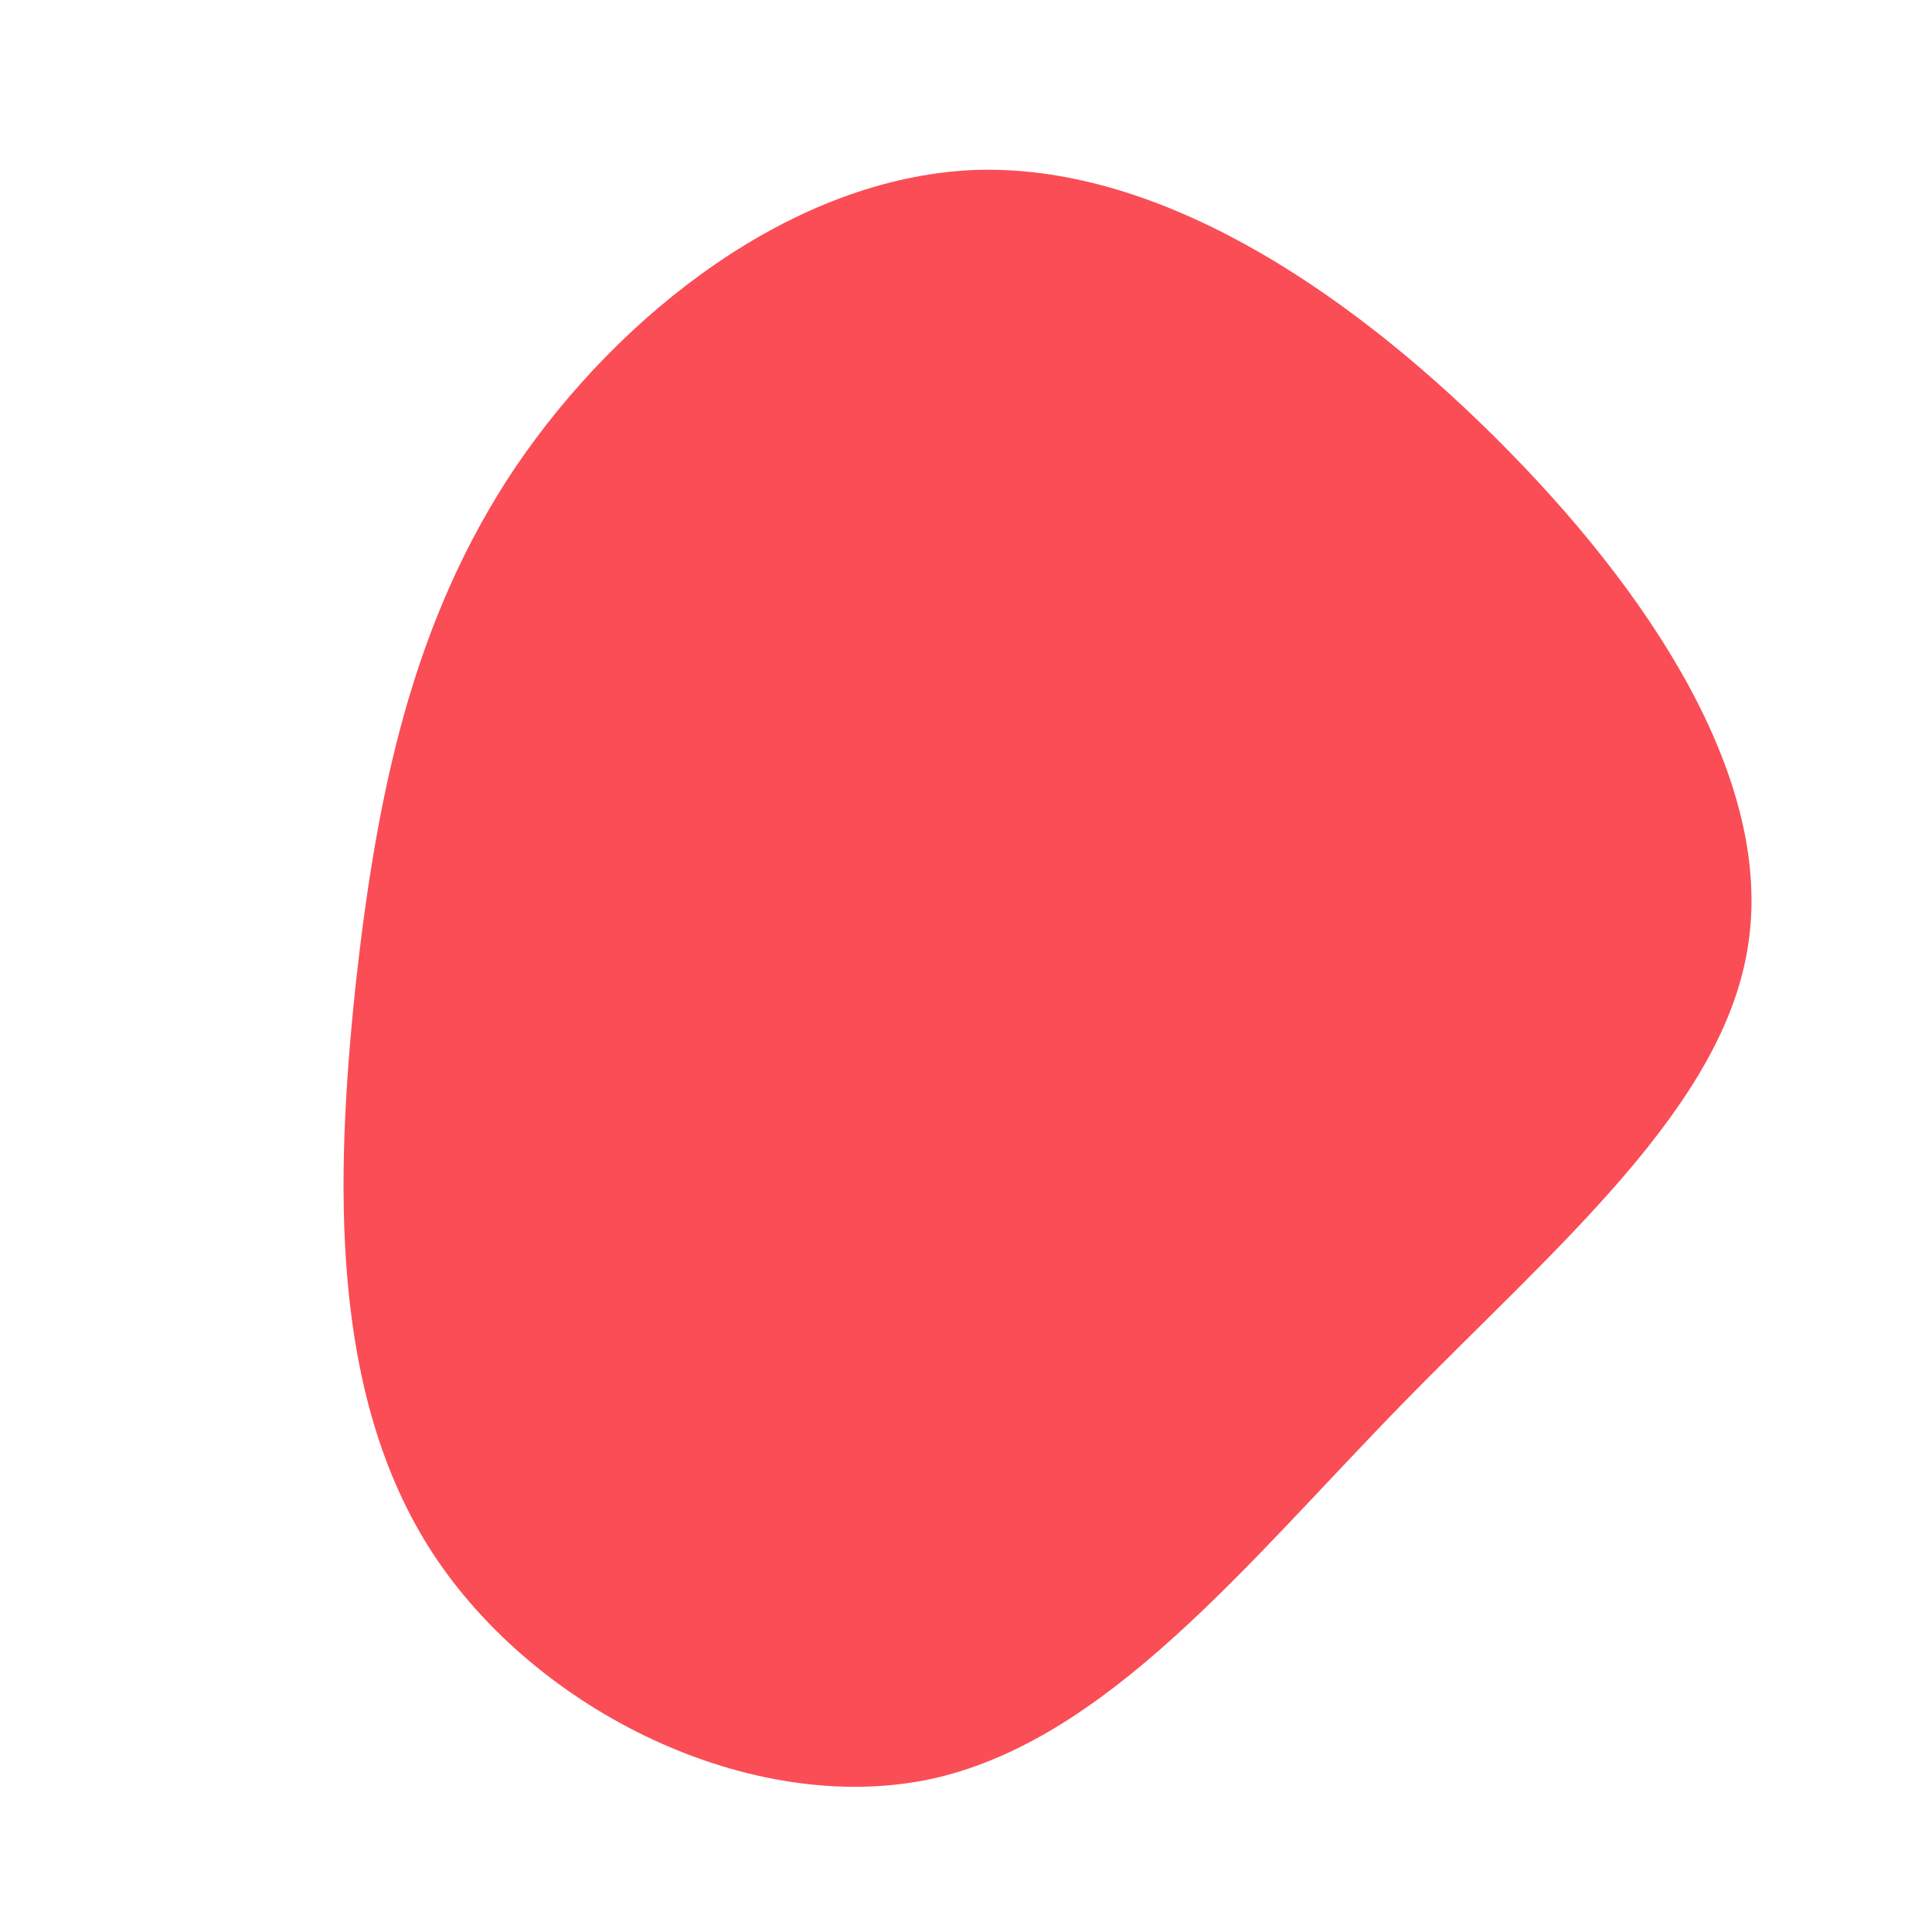 <?xml version="1.0" standalone="no"?>
<svg viewBox="0 0 200 200" xmlns="http://www.w3.org/2000/svg">
  <path fill="#FA4D56" d="M54.8,-54.7C70.8,-38.8,83.5,-19.4,81,-2.4C78.6,14.5,61.1,29,45,45.5C29,61.9,14.5,80.3,-3.8,84.2C-22.2,88,-44.4,77.3,-55.2,60.8C-65.9,44.4,-65.3,22.2,-63.2,2.1C-61,-17.9,-57.3,-35.8,-46.6,-51.7C-35.8,-67.6,-17.9,-81.6,0.8,-82.4C19.4,-83.1,38.8,-70.6,54.8,-54.7Z" transform="translate(100 100)" />
</svg>
